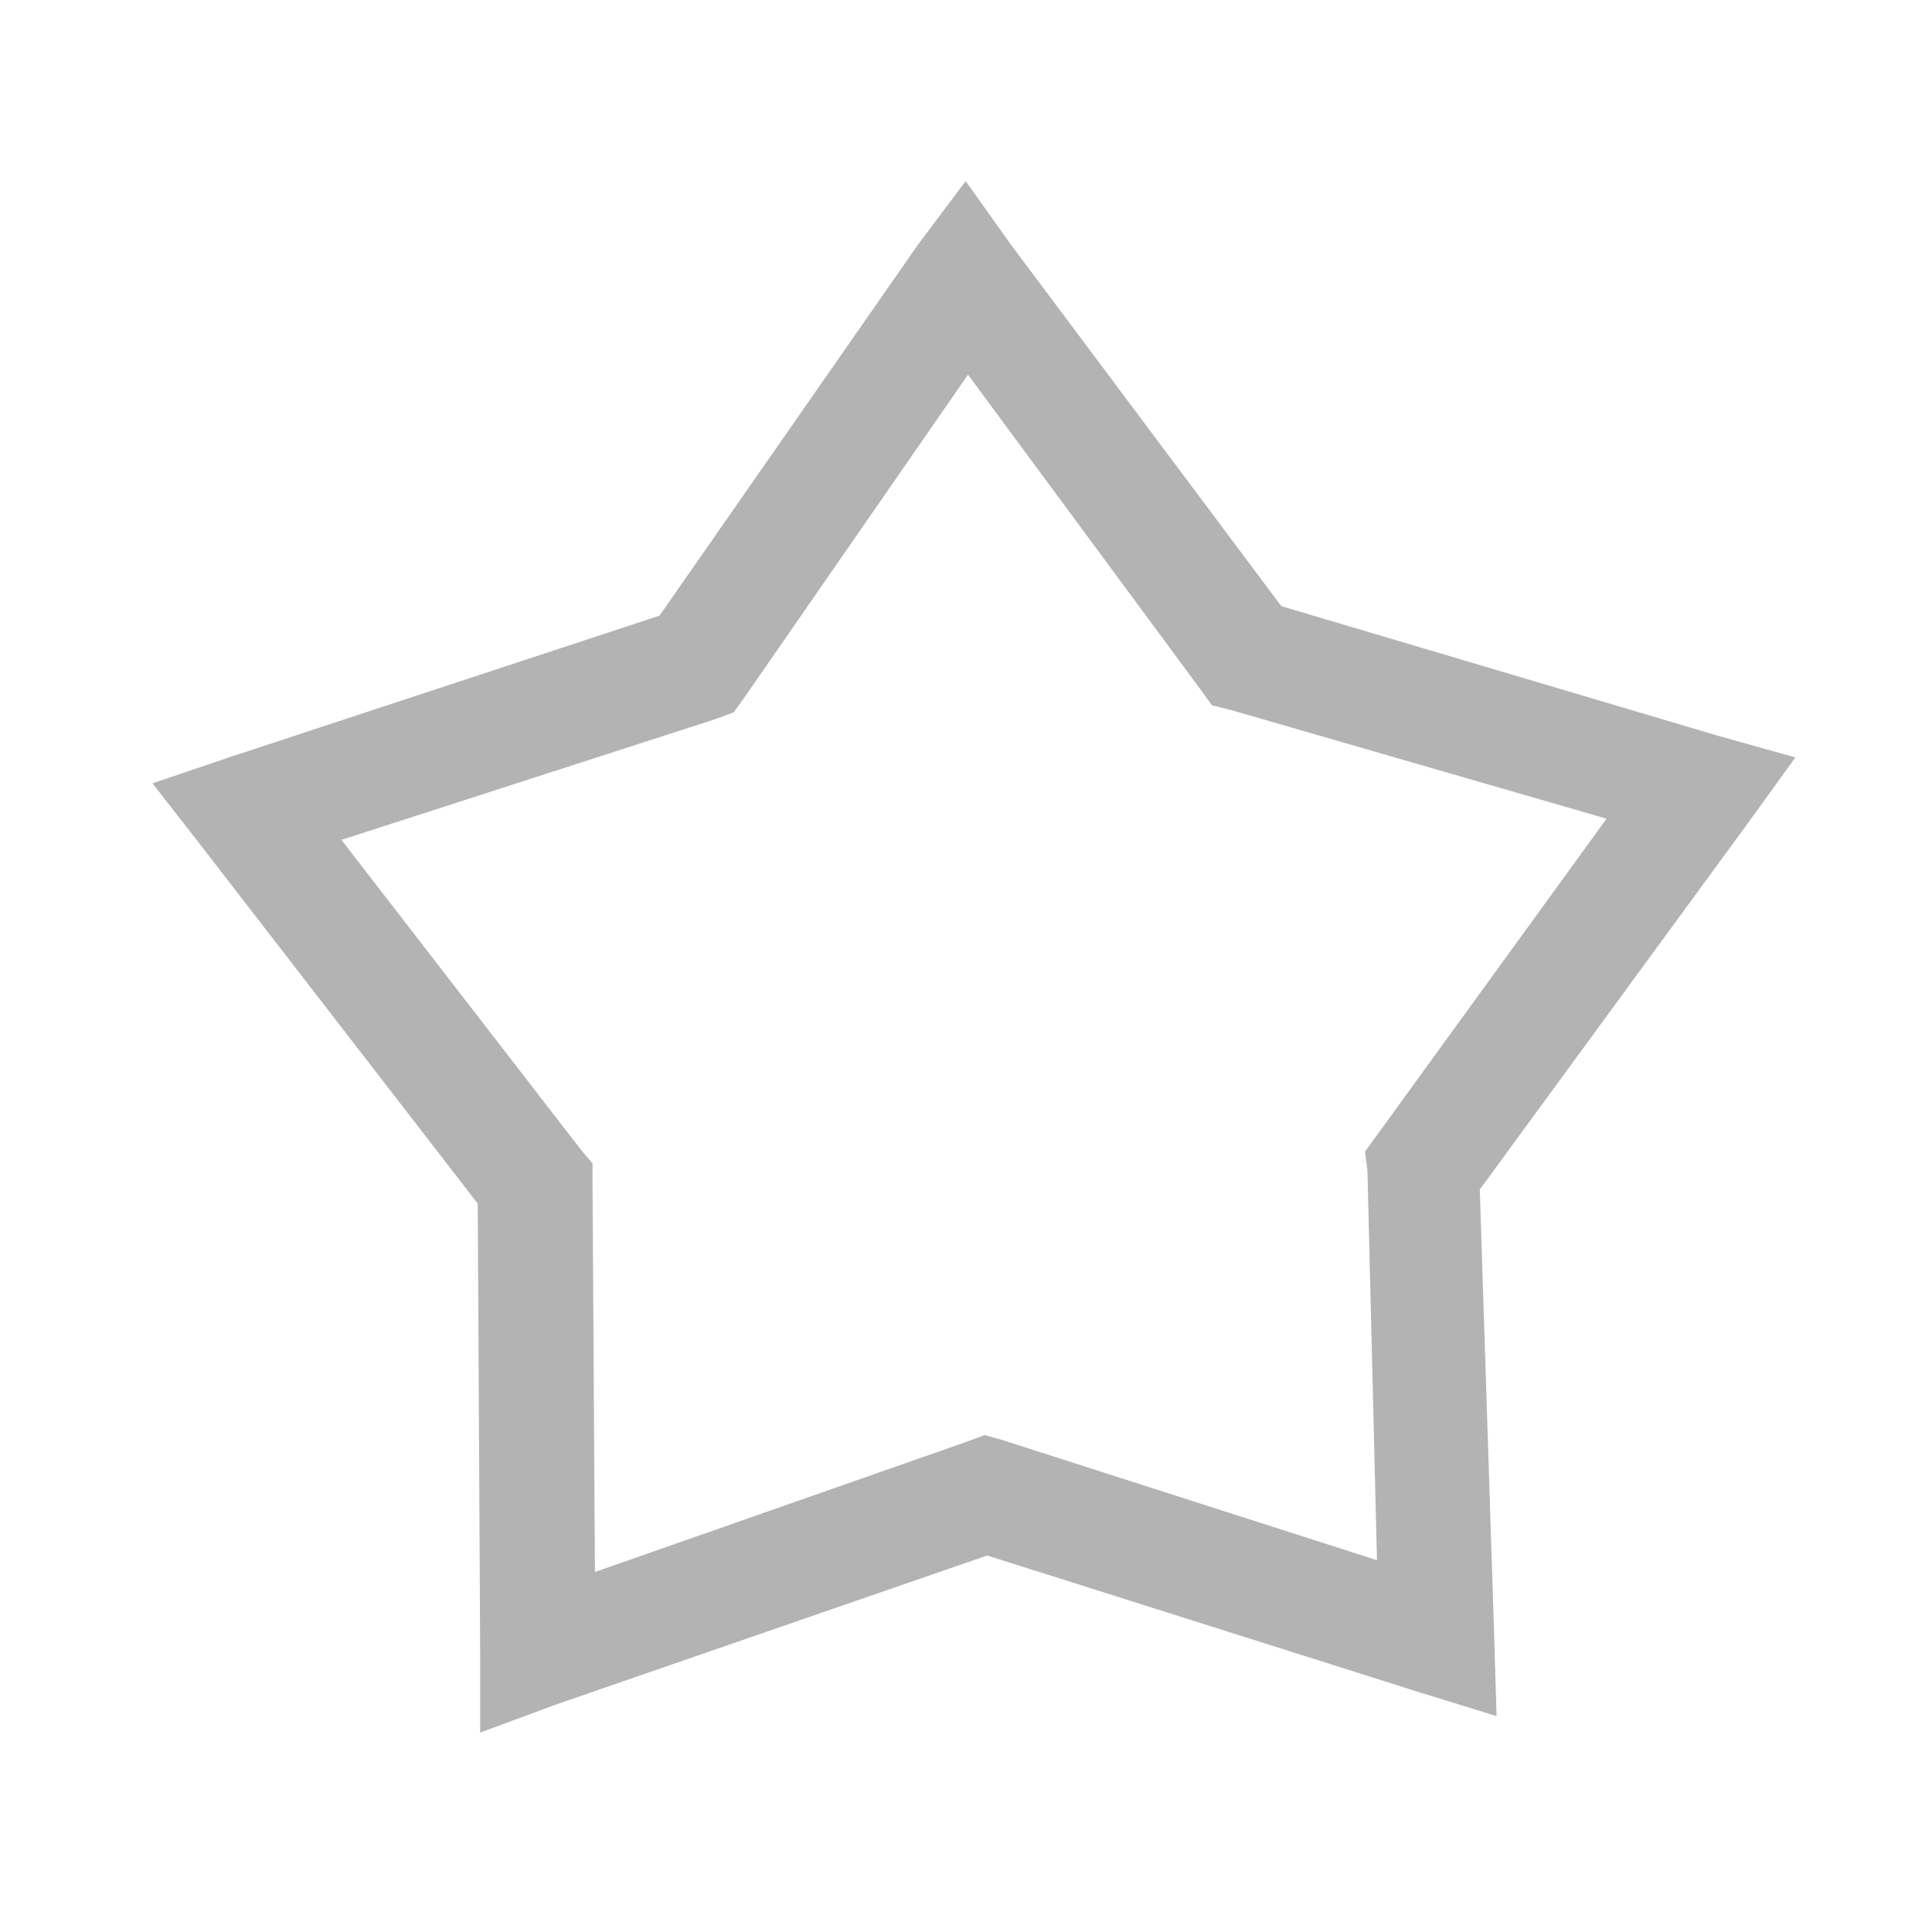 <?xml version="1.0" encoding="UTF-8" standalone="no"?>
<!-- Created with Inkscape (http://www.inkscape.org/) -->

<svg
   xmlns:dc="http://purl.org/dc/elements/1.1/"
   xmlns:cc="http://creativecommons.org/ns#"
   xmlns:rdf="http://www.w3.org/1999/02/22-rdf-syntax-ns#"
   xmlns:svg="http://www.w3.org/2000/svg"
   xmlns="http://www.w3.org/2000/svg"
   xmlns:xlink="http://www.w3.org/1999/xlink"
   xmlns:sodipodi="http://sodipodi.sourceforge.net/DTD/sodipodi-0.dtd"
   xmlns:inkscape="http://www.inkscape.org/namespaces/inkscape"
   width="32px"
   height="32px"
   id="svg3853"
   version="1.1"
   inkscape:version="0.48.5 r10040"
   sodipodi:docname="folder-bookmarks.svg">
  <defs
     id="defs3855">
    <linearGradient
       id="linearGradient5936">
      <stop
         style="stop-color:#7f7f7f;stop-opacity:1;"
         offset="0"
         id="stop5938" />
      <stop
         style="stop-color:#f0f0f0;stop-opacity:1;"
         offset="1"
         id="stop5940" />
    </linearGradient>
    <linearGradient
       inkscape:collect="always"
       xlink:href="#linearGradient3837"
       id="linearGradient3861"
       x1="180"
       y1="1022.362"
       x2="180"
       y2="862.362"
       gradientUnits="userSpaceOnUse" />
    <linearGradient
       id="linearGradient3837">
      <stop
         id="stop3839"
         offset="0"
         style="stop-color:#545c72;stop-opacity:1;" />
      <stop
         style="stop-color:#7a849d;stop-opacity:1;"
         offset="1"
         id="stop3841" />
    </linearGradient>
    <linearGradient
       inkscape:collect="always"
       xlink:href="#linearGradient5936"
       id="linearGradient5942"
       x1="16"
       y1="29"
       x2="16"
       y2="17"
       gradientUnits="userSpaceOnUse" />
    <linearGradient
       inkscape:collect="always"
       xlink:href="#linearGradient3837-2"
       id="linearGradient3861-1"
       x1="180"
       y1="1022.362"
       x2="180"
       y2="862.362"
       gradientUnits="userSpaceOnUse" />
    <linearGradient
       id="linearGradient3837-2">
      <stop
         id="stop3839-7"
         offset="0"
         style="stop-color:#34757a;stop-opacity:1;" />
      <stop
         style="stop-color:#458e8e;stop-opacity:1;"
         offset="1"
         id="stop3841-6" />
    </linearGradient>
    <linearGradient
       inkscape:collect="always"
       xlink:href="#linearGradient3837-2"
       id="linearGradient3028"
       gradientUnits="userSpaceOnUse"
       x1="19"
       y1="29"
       x2="19"
       y2="7"
       gradientTransform="matrix(1,0,0,-1,41,22)" />
    <linearGradient
       inkscape:collect="always"
       xlink:href="#linearGradient3837-2"
       id="linearGradient3036"
       gradientUnits="userSpaceOnUse"
       gradientTransform="matrix(1,0,0,-1,41,33)"
       x1="19"
       y1="29"
       x2="19"
       y2="7" />
    <linearGradient
       inkscape:collect="always"
       xlink:href="#linearGradient3837-2"
       id="linearGradient3889"
       x1="15.987"
       y1="57"
       x2="15.987"
       y2="-19.744"
       gradientUnits="userSpaceOnUse"
       gradientTransform="matrix(0.339,0,0,0.339,58.142,4.383)" />
    <linearGradient
       inkscape:collect="always"
       xlink:href="#linearGradient3837-2"
       id="linearGradient3937"
       x1="95"
       y1="949.862"
       x2="155"
       y2="949.862"
       gradientUnits="userSpaceOnUse" />
    <linearGradient
       inkscape:collect="always"
       xlink:href="#linearGradient3837-2"
       id="linearGradient3939"
       gradientUnits="userSpaceOnUse"
       x1="121.923"
       y1="987.362"
       x2="121.923"
       y2="912.362"
       gradientTransform="matrix(0.347,0,0,0.347,-27.267,-313.286)" />
    <linearGradient
       inkscape:collect="always"
       xlink:href="#linearGradient3837-2"
       id="linearGradient3943"
       gradientUnits="userSpaceOnUse"
       x1="95"
       y1="949.862"
       x2="155"
       y2="949.862" />
    <linearGradient
       inkscape:collect="always"
       xlink:href="#linearGradient3837-2"
       id="linearGradient3947"
       gradientUnits="userSpaceOnUse"
       x1="95"
       y1="949.862"
       x2="155"
       y2="949.862" />
    <linearGradient
       inkscape:collect="always"
       xlink:href="#linearGradient3837-2"
       id="linearGradient3951"
       gradientUnits="userSpaceOnUse"
       x1="95"
       y1="949.862"
       x2="155"
       y2="949.862" />
    <linearGradient
       inkscape:collect="always"
       xlink:href="#linearGradient3837-2"
       id="linearGradient3988"
       x1="-2.388"
       y1="57.25"
       x2="-2.388"
       y2="-19.082"
       gradientUnits="userSpaceOnUse"
       gradientTransform="matrix(0.341,0,0,0.341,52.156,9.5)" />
  </defs>
  <sodipodi:namedview
     id="base"
     pagecolor="#ffffff"
     bordercolor="#666666"
     borderopacity="1.0"
     inkscape:pageopacity="0.0"
     inkscape:pageshadow="2"
     inkscape:zoom="9.1093749"
     inkscape:cx="11.182091"
     inkscape:cy="12.523976"
     inkscape:current-layer="layer1"
     showgrid="true"
     inkscape:grid-bbox="true"
     inkscape:document-units="px"
     showguides="true"
     inkscape:guide-bbox="true"
     inkscape:window-width="1366"
     inkscape:window-height="701"
     inkscape:window-x="-5"
     inkscape:window-y="-3"
     inkscape:window-maximized="1"
     inkscape:snap-global="true">
    <inkscape:grid
       type="xygrid"
       id="grid3861"
       empspacing="5"
       visible="true"
       enabled="true"
       snapvisiblegridlinesonly="true" />
    <sodipodi:guide
       orientation="0,1"
       position="19,29"
       id="guide3863" />
    <sodipodi:guide
       orientation="0,1"
       position="16,3"
       id="guide3865" />
    <sodipodi:guide
       orientation="1,0"
       position="3,18"
       id="guide3867" />
    <sodipodi:guide
       orientation="1,0"
       position="29,15"
       id="guide3869" />
    <sodipodi:guide
       orientation="1,0"
       position="16,26"
       id="guide4466" />
  </sodipodi:namedview>
  <g
     id="layer1"
     inkscape:label="Layer 1"
     inkscape:groupmode="layer">
    <path
       style="font-size:medium;font-style:normal;font-variant:normal;font-weight:normal;font-stretch:normal;text-indent:0;text-align:start;text-decoration:none;line-height:normal;letter-spacing:normal;word-spacing:normal;text-transform:none;direction:ltr;block-progression:tb;writing-mode:lr-tb;text-anchor:start;baseline-shift:baseline;color:#000000;fill:#b3b3b3;fill-opacity:1;stroke:none;stroke-width:1.497;marker:none;visibility:visible;display:inline;overflow:visible;enable-background:accumulate;font-family:Sans;-inkscape-font-specification:Sans"
       d="m 15.994,3 -0.792,1.056 -4.278,6.141 -7.13,2.347 -1.268,0.43 0.792,1.017 4.595,5.945 0.04,7.431 0,1.33 1.268,-0.469 7.13,-2.464 7.169,2.269 1.268,0.391 -0.04,-1.33 -0.238,-7.392 4.436,-6.062 0.792,-1.095 L 28.471,12.191 21.223,10.04 16.747,4.056 15.994,3 z m 0.04,3.207 3.842,5.202 0.198,0.274 0.317,0.078 6.219,1.799 -3.803,5.241 -0.198,0.274 0.04,0.313 0.158,6.454 -6.219,-1.995 -0.277,-0.078 -0.317,0.117 -6.14,2.151 -0.04,-6.454 0,-0.313 -0.198,-0.235 -3.961,-5.124 6.179,-1.995 0.317,-0.117 0.198,-0.274 3.684,-5.319 z"
       id="path3066"
       inkscape:connector-curvature="0" />
  </g>
</svg>
